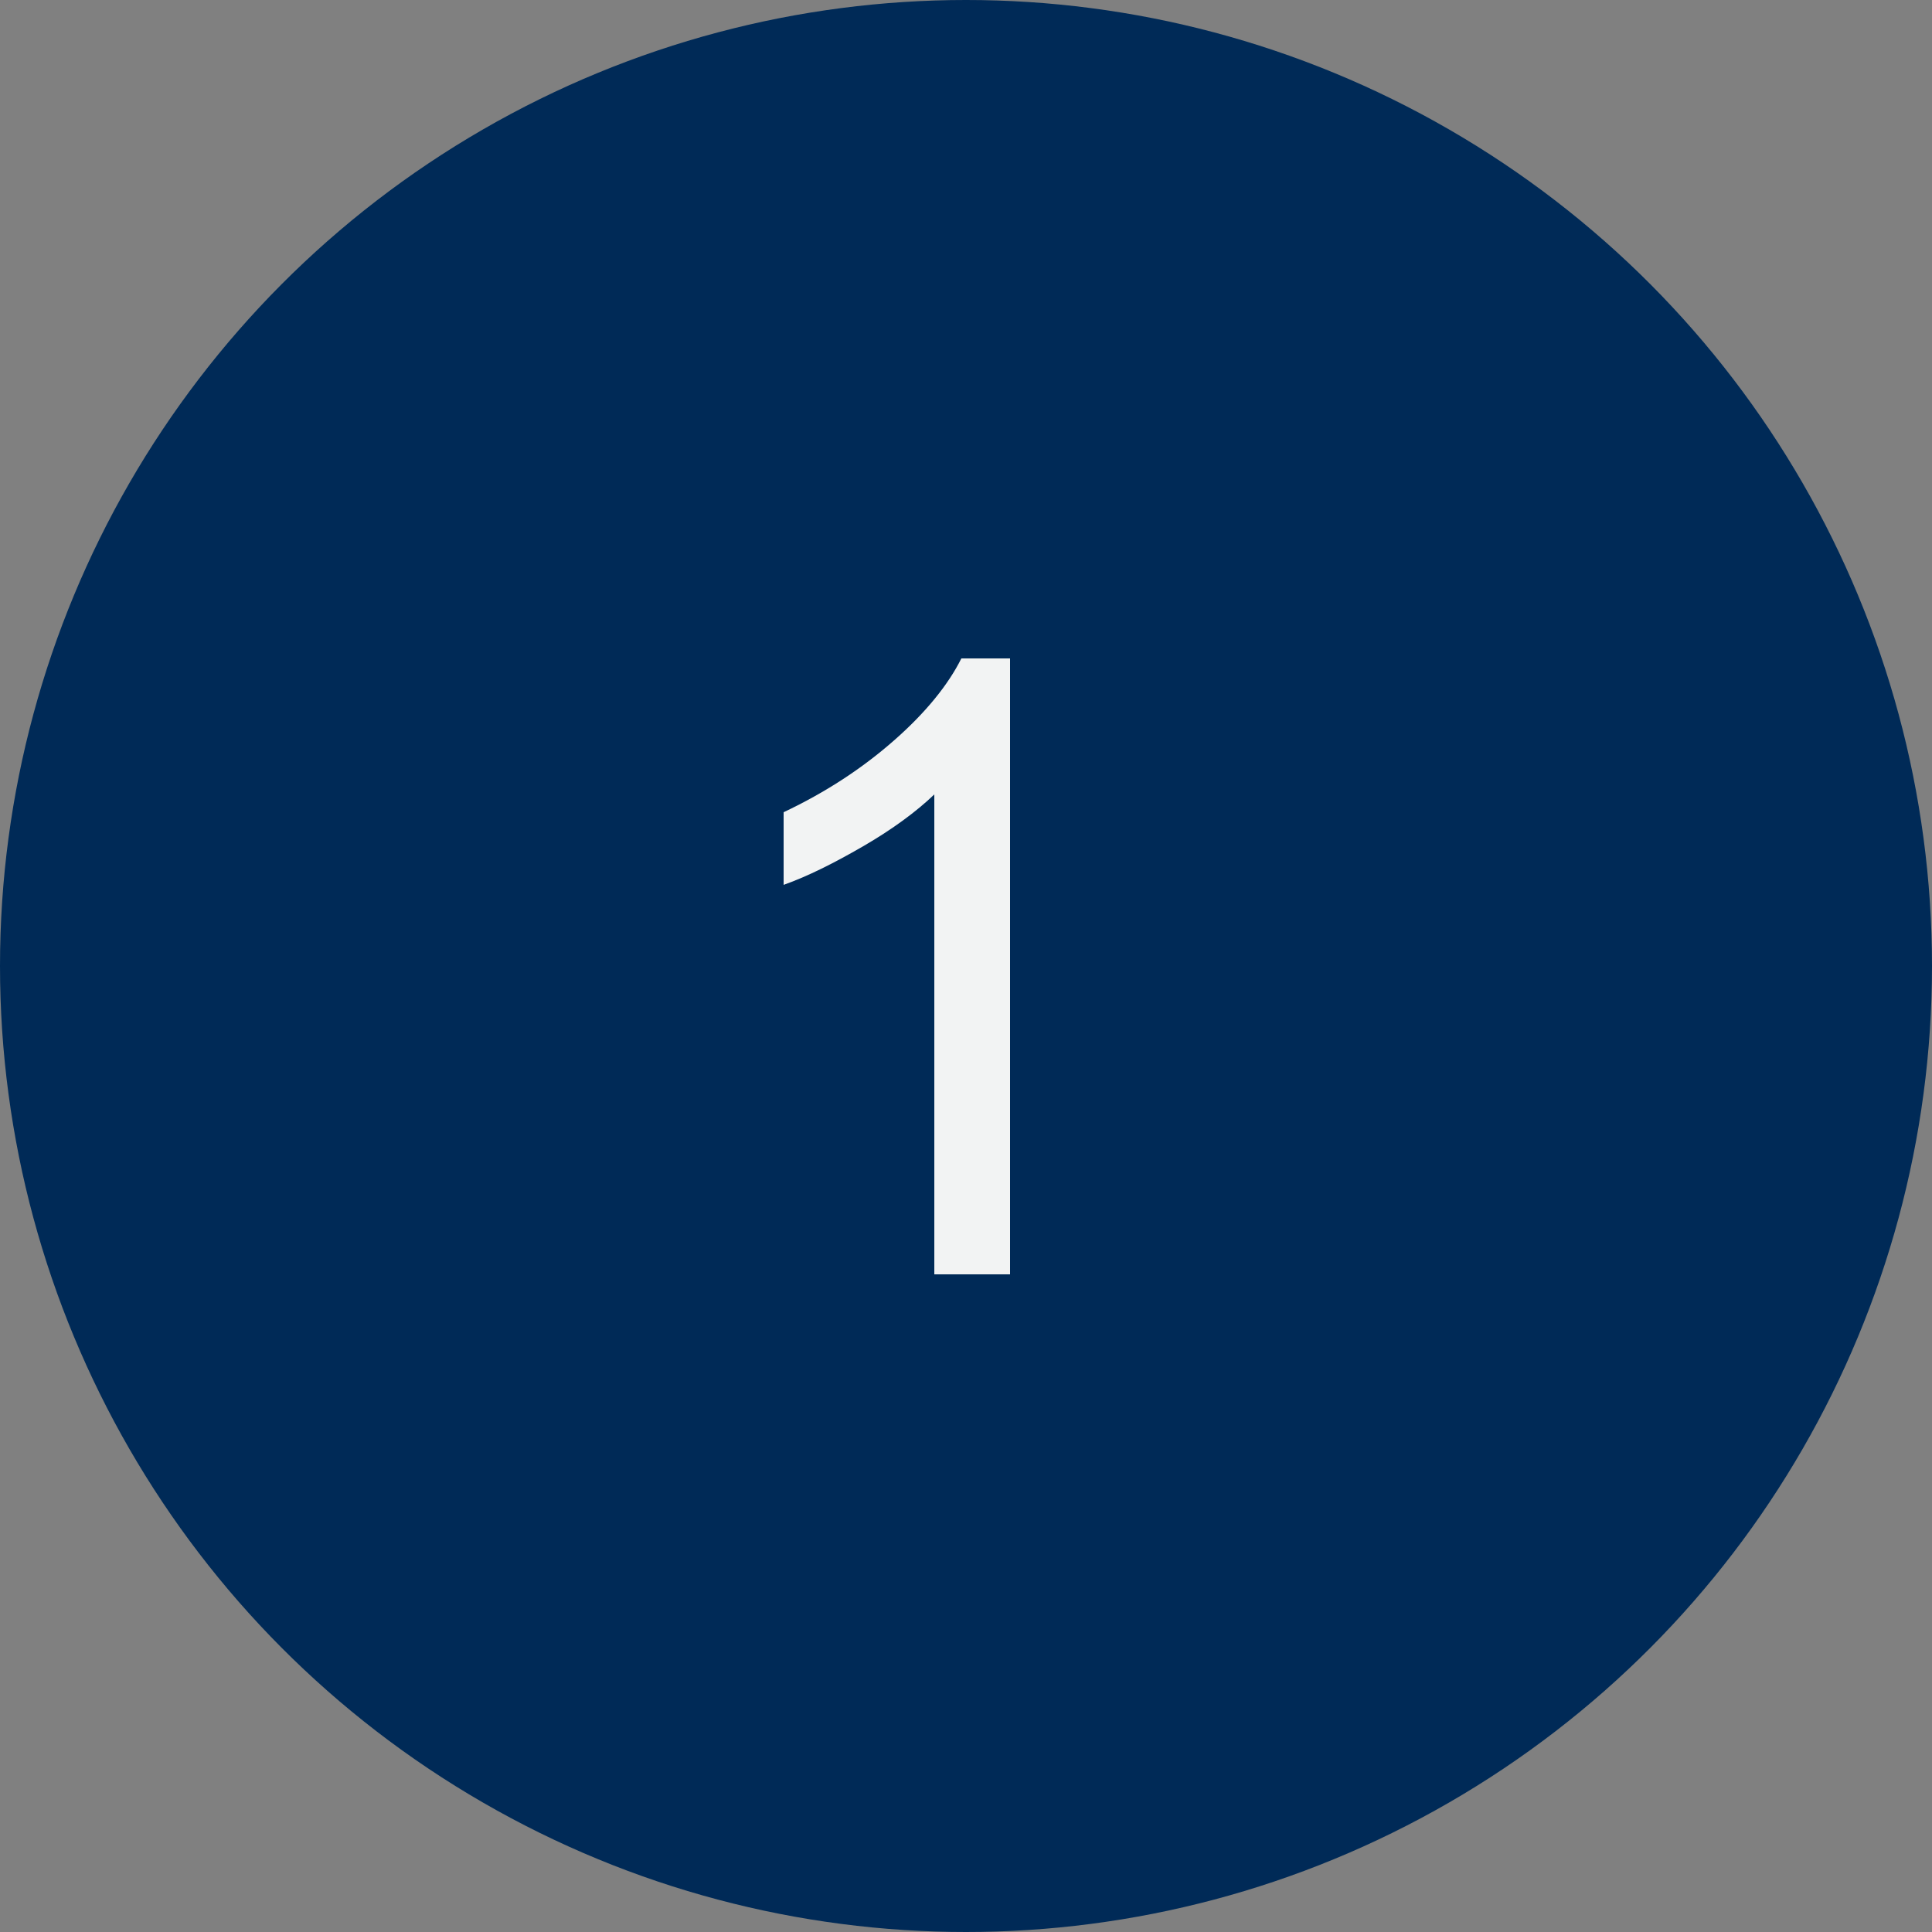 <?xml version="1.0" encoding="utf-8"?>
<!-- Generator: Adobe Illustrator 19.2.1, SVG Export Plug-In . SVG Version: 6.00 Build 0)  -->
<svg version="1.1" id="Layer_1" xmlns="http://www.w3.org/2000/svg" xmlns:xlink="http://www.w3.org/1999/xlink" x="0px" y="0px"
	 viewBox="0 0 250 250" style="enable-background:new 0 0 250 250;" xml:space="preserve">
<rect x="0" y="0" width="250" height="250" fill="#808080" stroke="none"/>
<style type="text/css">
	.st0{fill:#002A57;}
	.st1{display:none;fill:none;stroke:#34B4CF;stroke-width:3;stroke-miterlimit:10;}
	.st2{fill:#F2F3F3;}
</style>
<circle class="st0" cx="125" cy="125" r="125"/>
<circle class="st1" cx="125" cy="125" r="54.1"/>
<g>
	<g>
		<path class="st2" d="M130.6,164.9h-9.7v-62.1c-2.3,2.2-5.4,4.5-9.2,6.7c-3.8,2.2-7.2,3.9-10.3,5v-9.4c5.5-2.6,10.2-5.7,14.3-9.3
			c4.1-3.6,7-7.2,8.7-10.6h6.3v79.7H130.6z"/>
	</g>
</g>
</svg>
